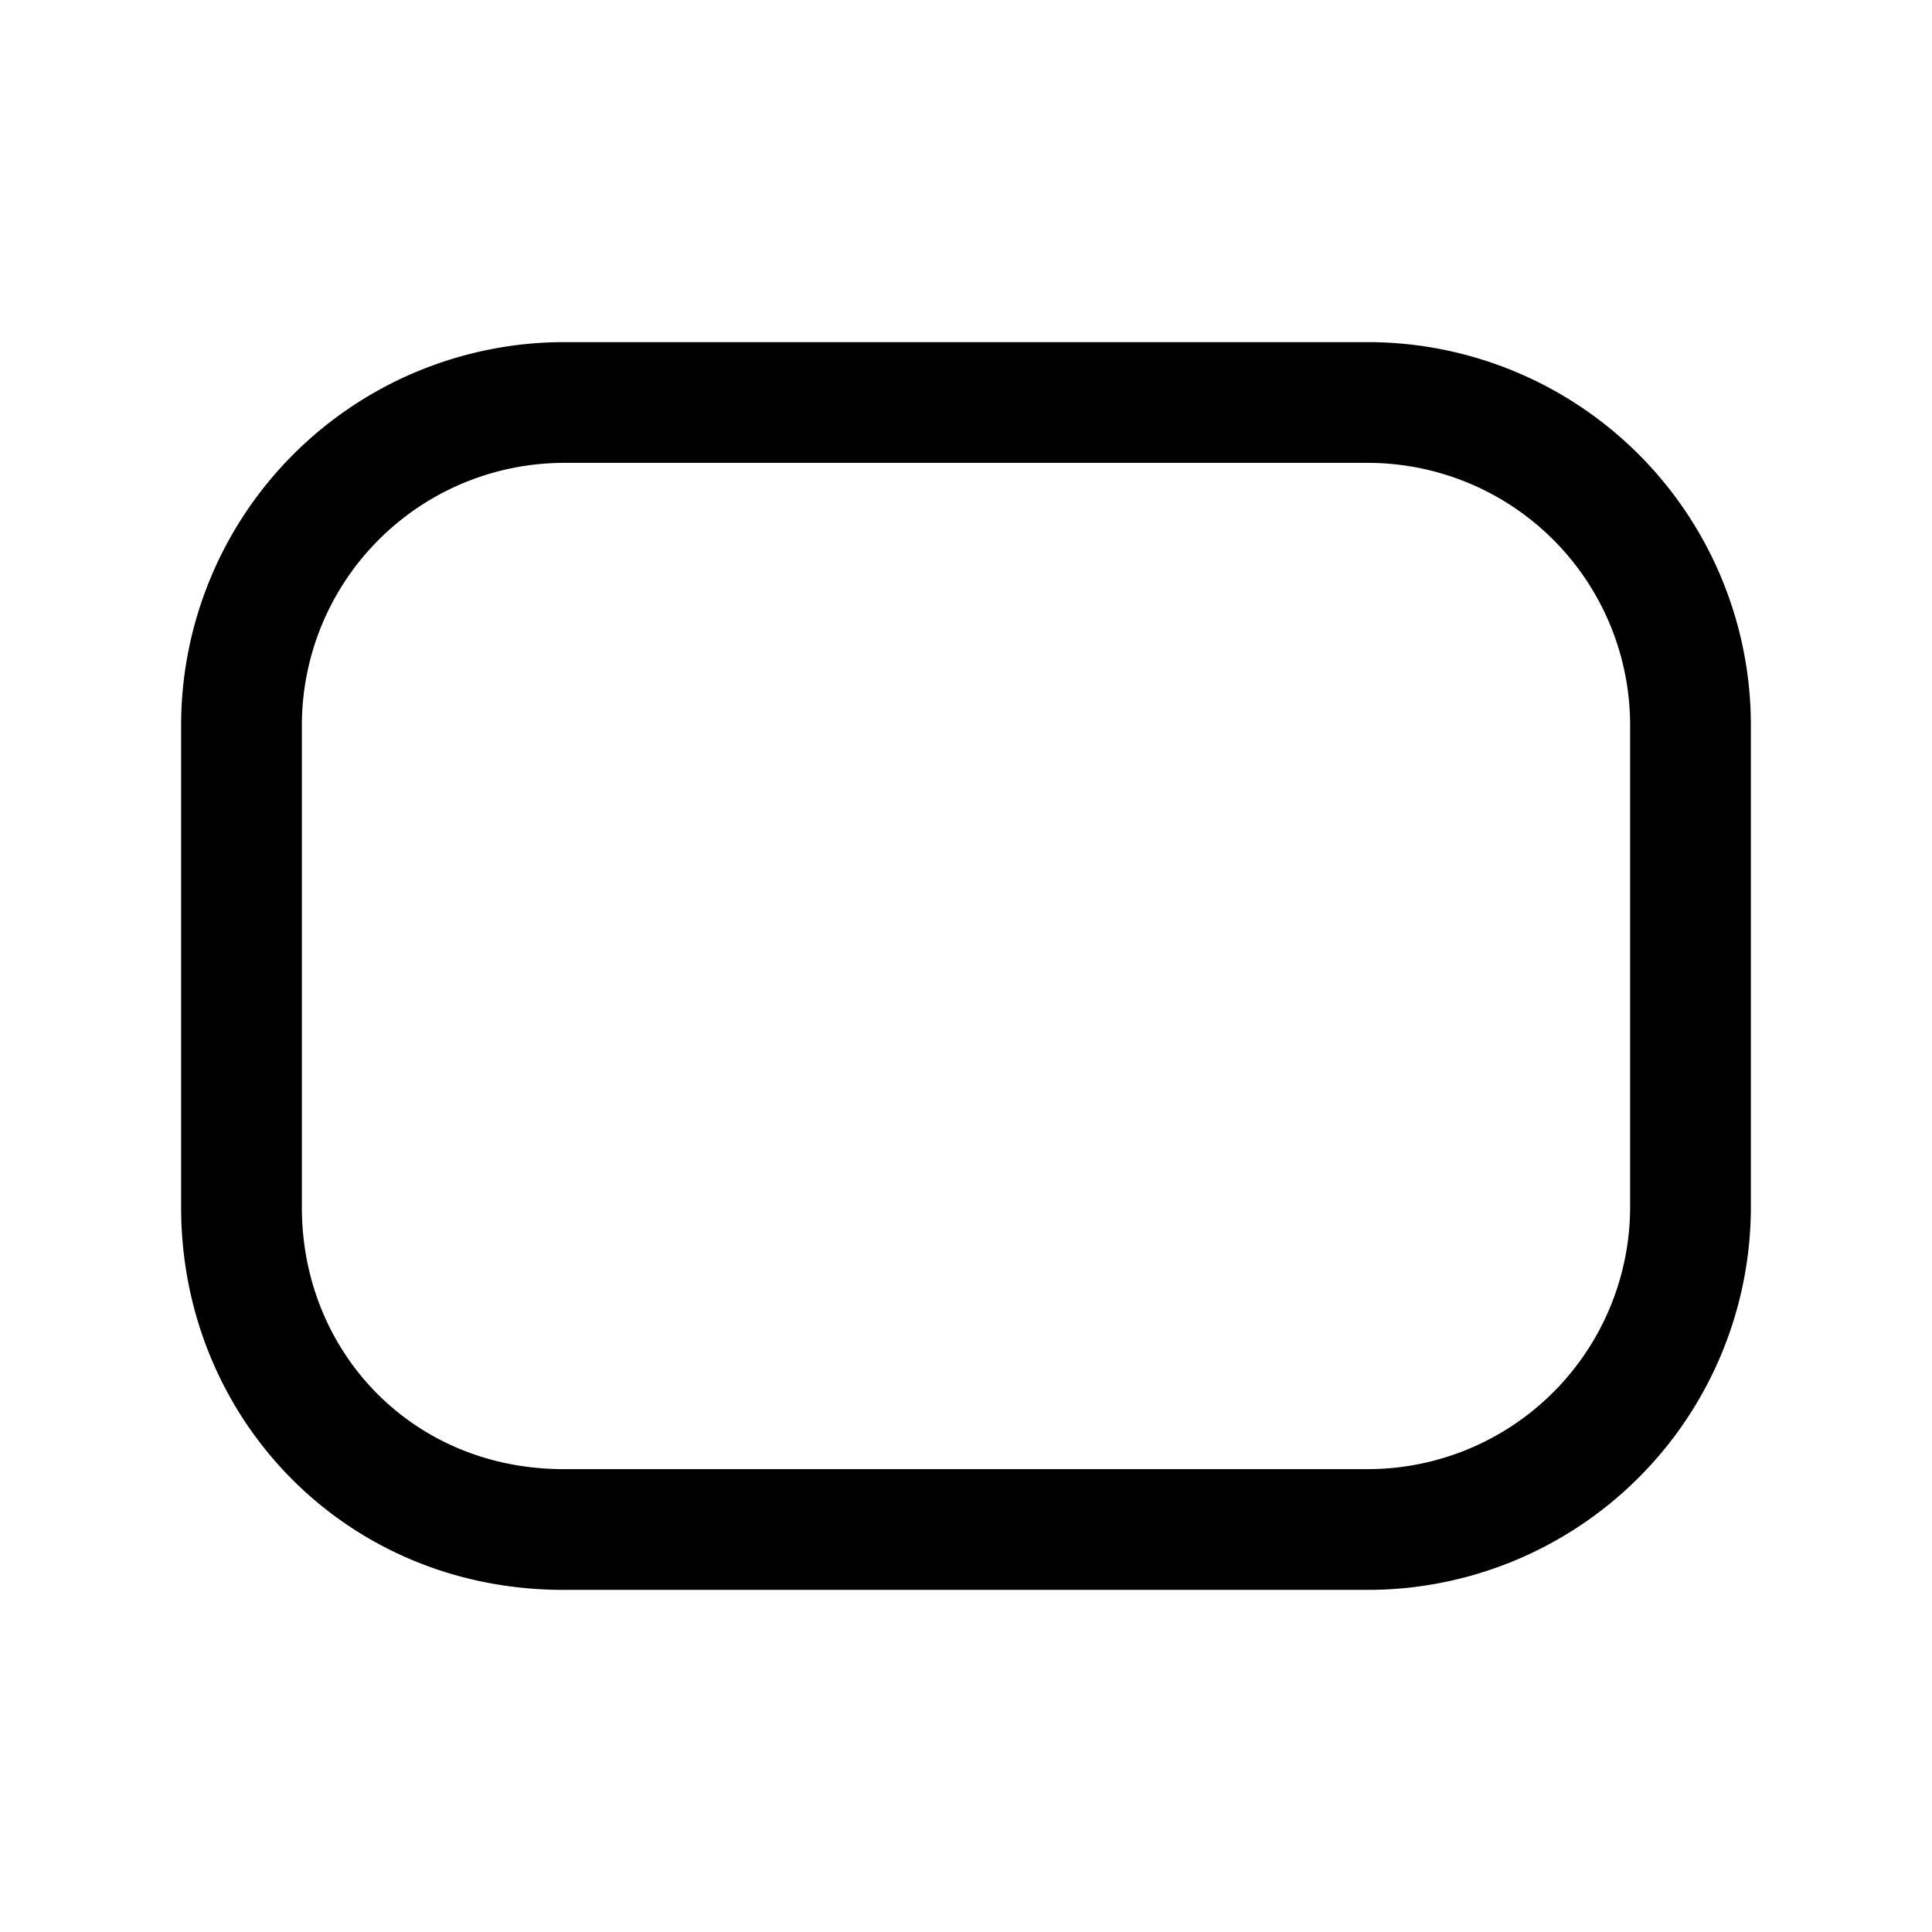 <svg xmlns="http://www.w3.org/2000/svg" fill="none" viewBox="0 0 24 24">
  <path fill="currentColor" fill-rule="evenodd" d="M7 5.75A3.26 3.26 0 0 0 3.75 9v6c0 1.798 1.376 3.25 3.25 3.25h10A3.26 3.26 0 0 0 20.25 15V9A3.26 3.26 0 0 0 17 5.75zM2.25 9A4.76 4.76 0 0 1 7 4.25h10A4.76 4.76 0 0 1 21.75 9v6A4.76 4.76 0 0 1 17 19.75H7c-2.726 0-4.75-2.148-4.75-4.75z" clip-rule="evenodd"/>
</svg>
